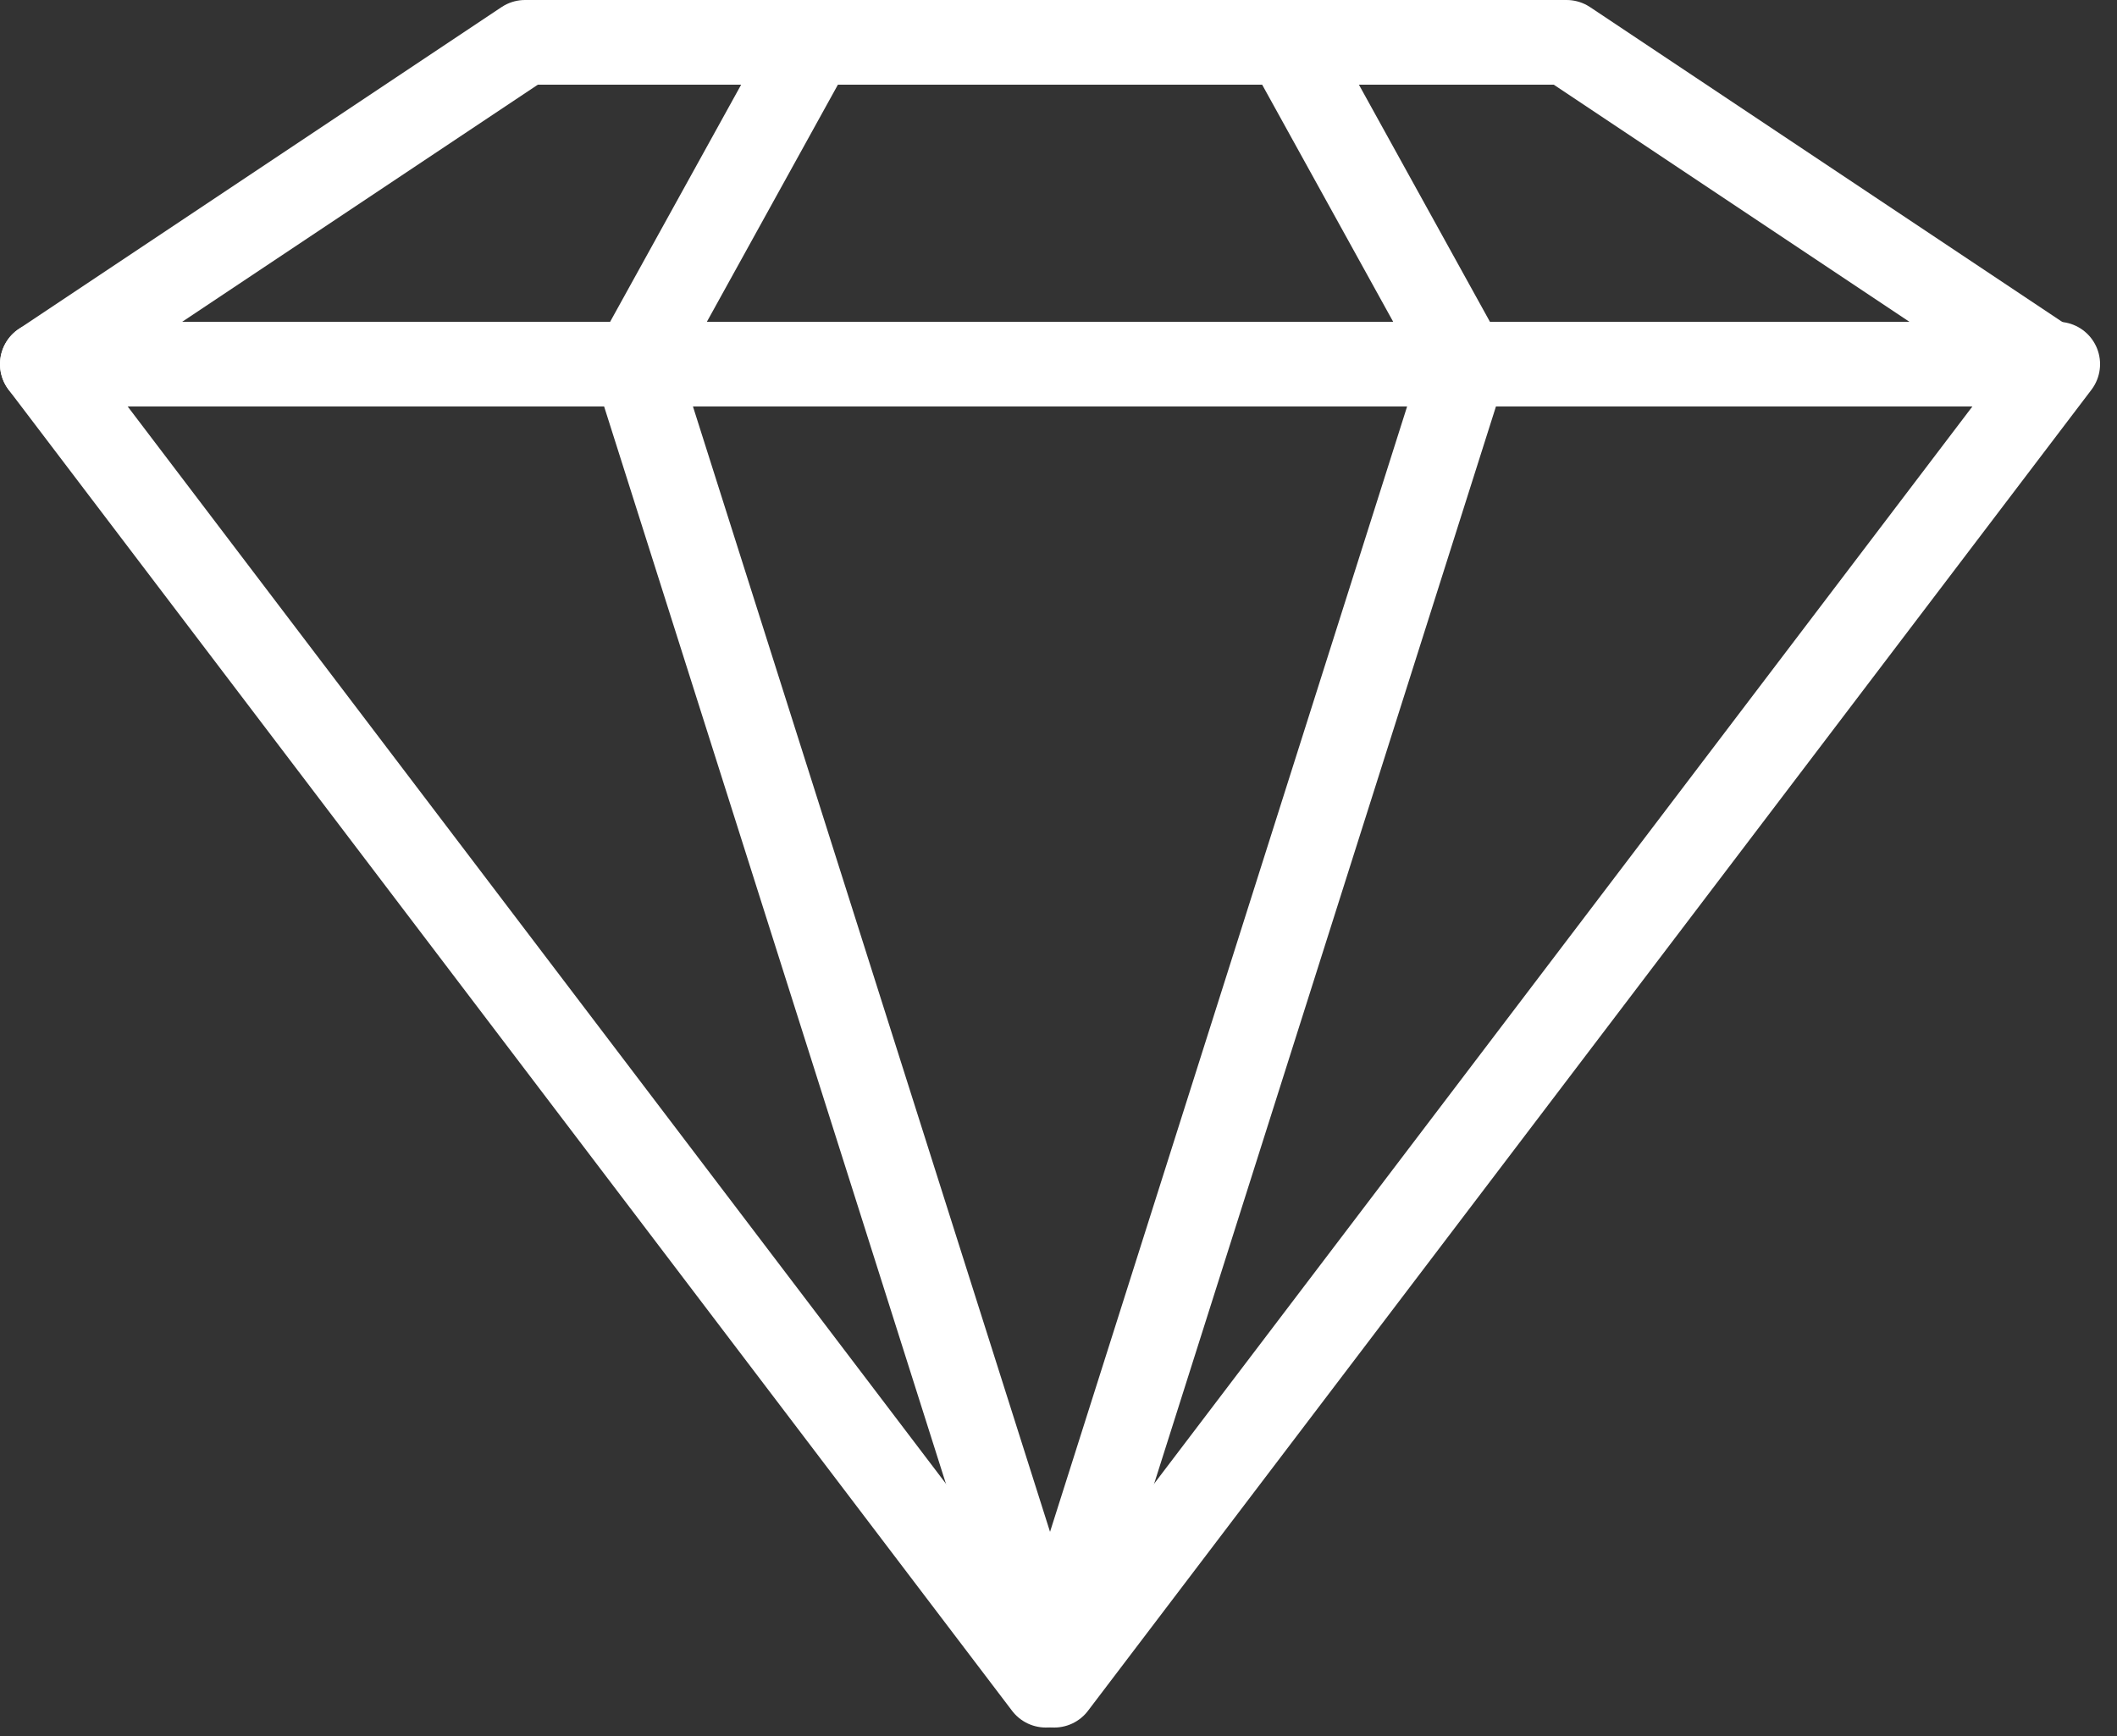 <svg viewBox="0 0 50 41" class="rt-icon" xmlns="http://www.w3.org/2000/svg">
  <rect x="0" y="0" width="50" height="41" fill="#333333" stroke="none"/>
  <g stroke="#FFF" stroke-width="2" fill="none" fill-rule="evenodd" stroke-linecap="round" stroke-linejoin="round">
    <path d="M19.2 1L15 8.6l9.9 31.2L48.6 8.6"/>
    <path d="M30.4 1l4.2 7.6-9.9 31.2L1 8.6"/>
    <path d="M1 8.6L12.4 1H37l11.4 7.6z"/>
  </g>
</svg>
